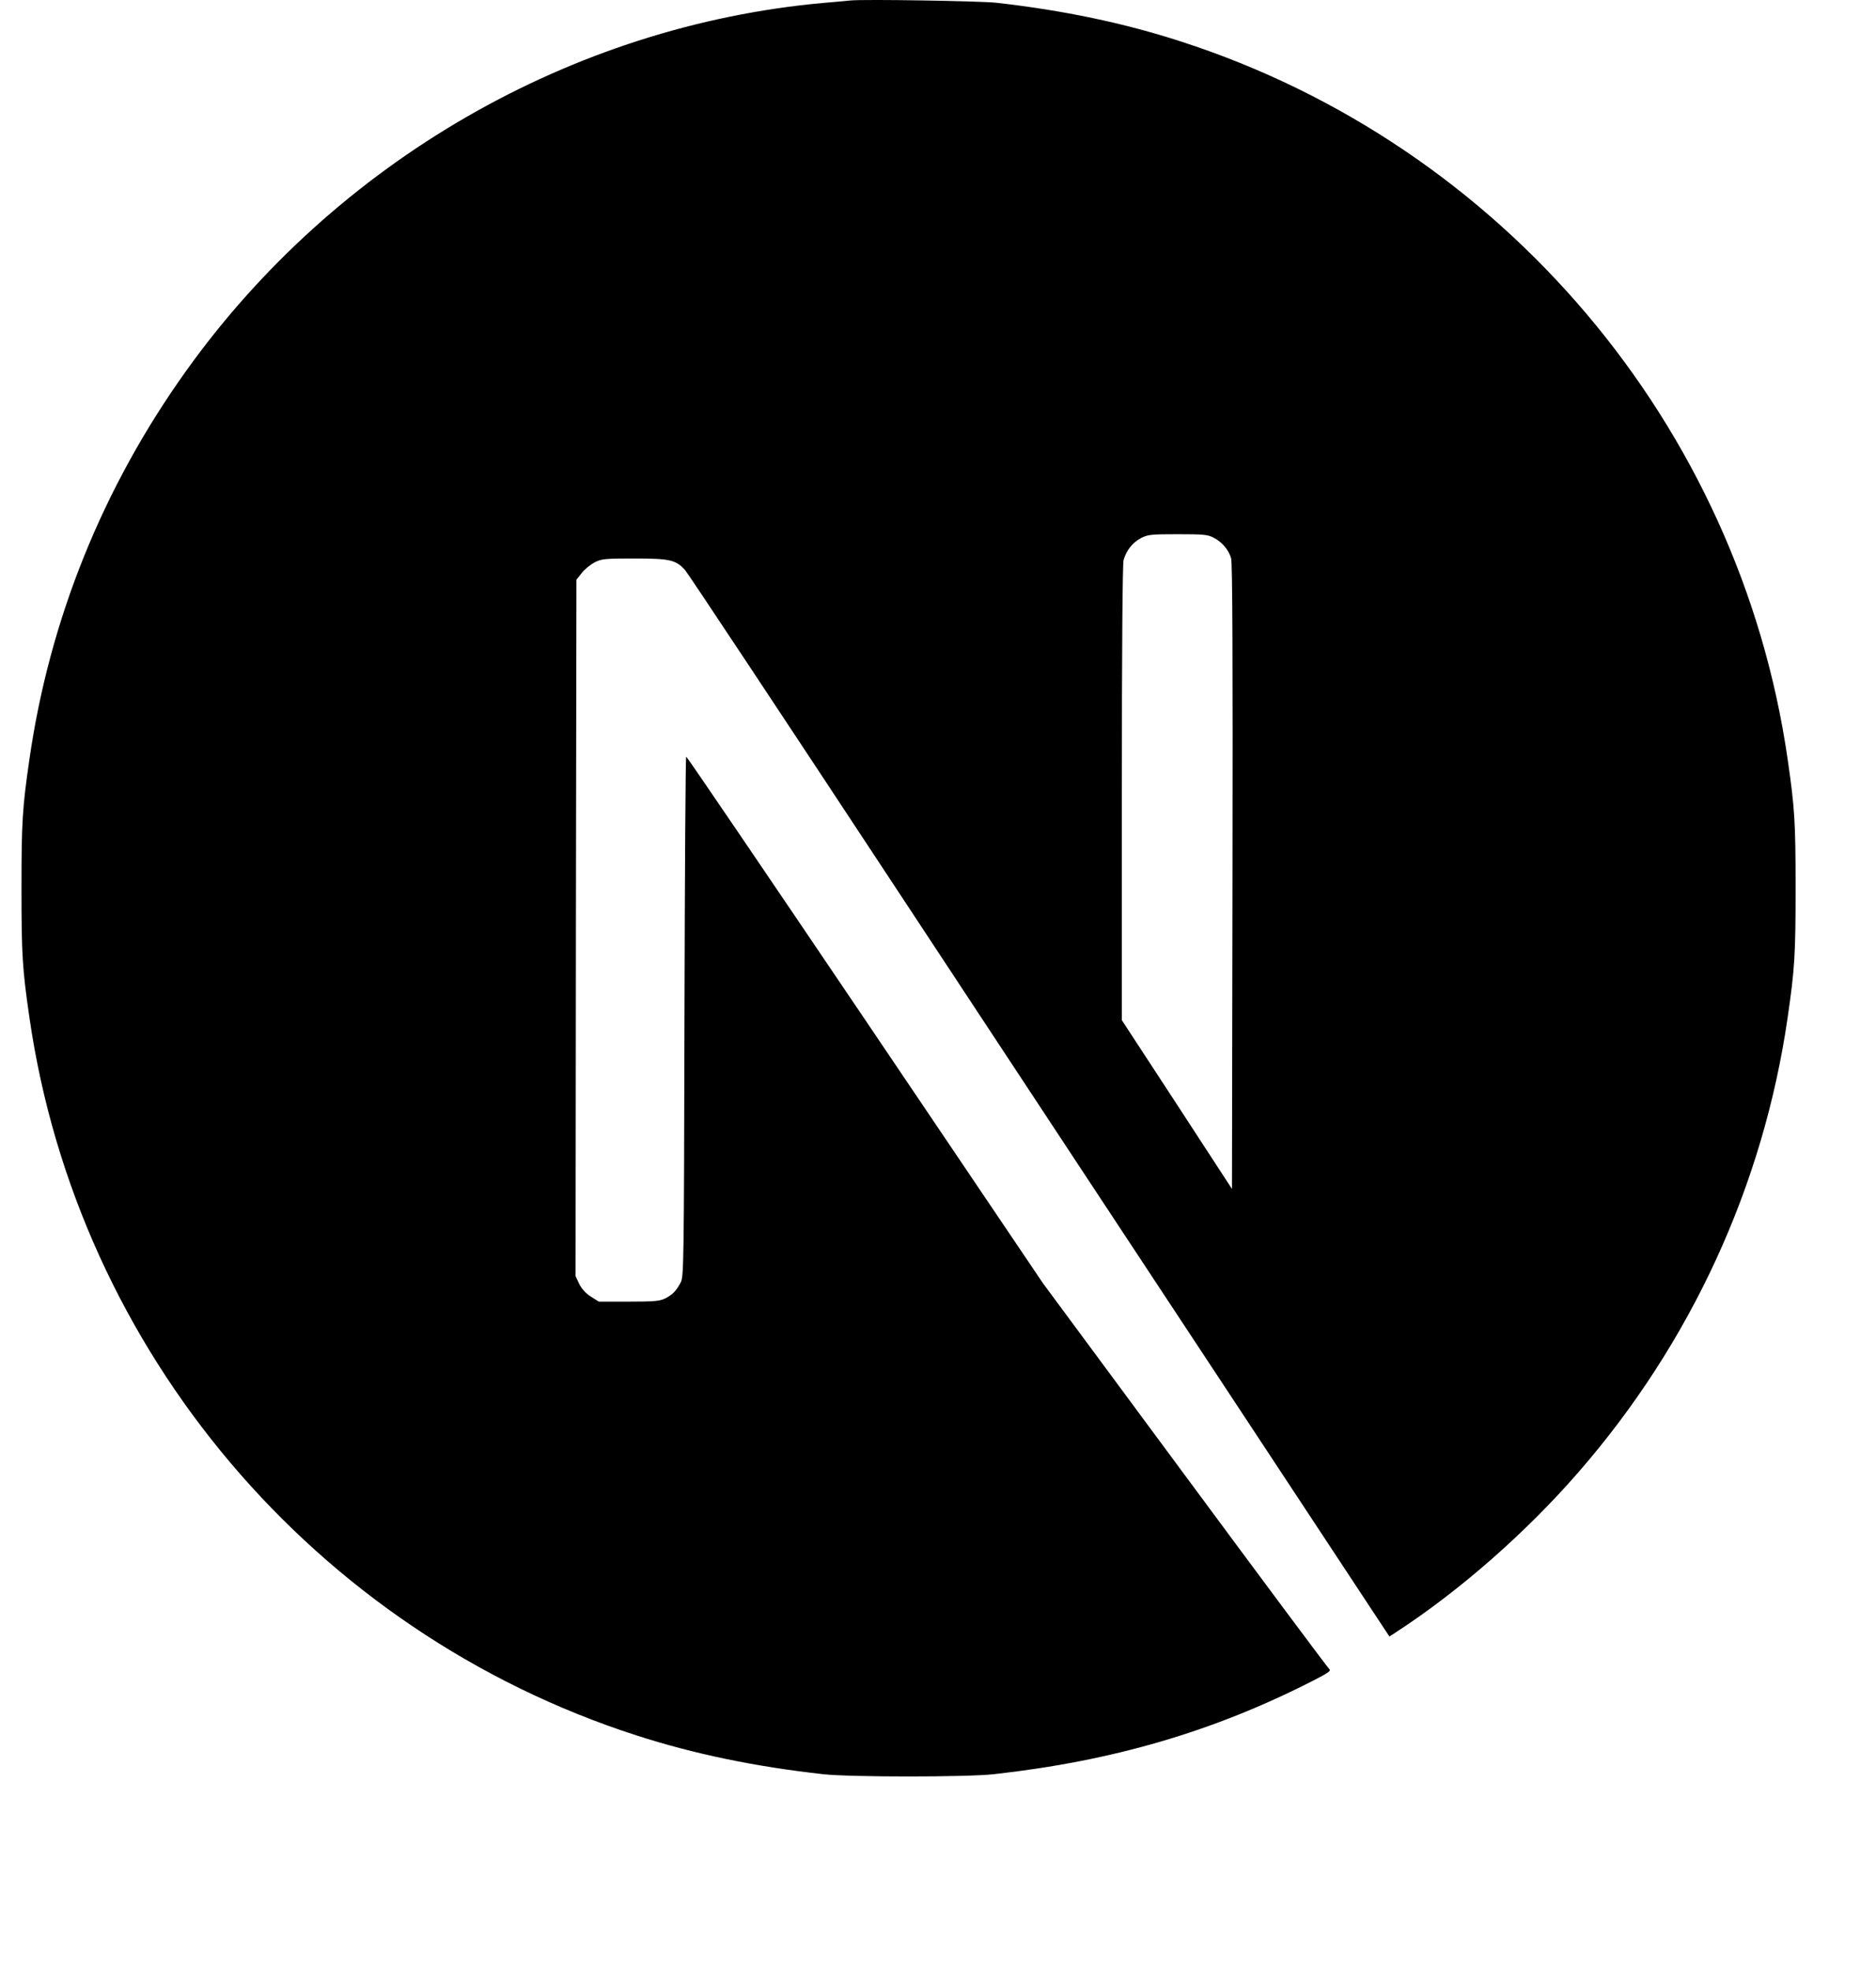<svg width="261" height="274" viewBox="0 0 261 274" fill="none" xmlns="http://www.w3.org/2000/svg">
<g filter="url(#filter0_d_1812_34)">
<rect width="214.316" height="207.488" rx="103.744" transform="matrix(-0.949 0.314 0.272 0.962 204 7)" fill="white"/>
</g>
<path d="M118.318 0.066C117.787 0.115 116.098 0.284 114.578 0.404C79.521 3.567 46.684 22.494 25.886 51.584C14.305 67.758 6.897 86.105 4.099 105.539C3.109 112.323 2.989 114.326 2.989 123.524C2.989 132.722 3.109 134.726 4.099 141.509C10.806 187.884 43.788 226.848 88.521 241.285C96.531 243.868 104.976 245.63 114.578 246.692C118.318 247.103 134.484 247.103 138.223 246.692C154.799 244.857 168.841 240.753 182.69 233.68C184.814 232.594 185.224 232.304 184.934 232.063C184.741 231.918 175.693 219.775 164.836 205.097L145.1 178.421L120.369 141.799C106.761 121.665 95.566 105.201 95.469 105.201C95.373 105.177 95.276 121.448 95.228 141.316C95.156 176.104 95.132 177.504 94.697 178.325C94.07 179.507 93.588 179.99 92.574 180.521C91.802 180.908 91.126 180.98 87.483 180.98H83.309L82.199 180.28C81.475 179.821 80.945 179.218 80.583 178.518L80.076 177.431L80.124 129.028L80.197 80.601L80.945 79.66C81.331 79.153 82.151 78.501 82.73 78.187C83.719 77.704 84.105 77.656 88.279 77.656C93.201 77.656 94.022 77.849 95.301 79.249C95.662 79.636 109.053 99.818 125.074 124.128C141.095 148.438 163.002 181.632 173.763 197.927L193.306 227.548L194.296 226.896C203.054 221.199 212.319 213.088 219.654 204.638C235.264 186.702 245.325 164.83 248.703 141.509C249.692 134.726 249.813 132.722 249.813 123.524C249.813 114.326 249.692 112.323 248.703 105.539C241.996 59.164 209.013 20.2 164.281 5.764C156.391 3.205 147.995 1.443 138.585 0.38C136.269 0.139 120.321 -0.127 118.318 0.066ZM168.841 74.759C169.999 75.338 170.94 76.449 171.278 77.608C171.471 78.235 171.519 91.658 171.471 121.907L171.399 165.312L163.75 153.58L156.078 141.847V110.295C156.078 89.896 156.174 78.429 156.319 77.873C156.705 76.521 157.549 75.459 158.708 74.832C159.697 74.325 160.059 74.276 163.847 74.276C167.418 74.276 168.045 74.325 168.841 74.759Z" fill="black"/>
<defs>
<filter id="filter0_d_1812_34" x="-3.477" y="7" width="267.909" height="274.961" filterUnits="userSpaceOnUse" color-interpolation-filters="sRGB">
<feFlood flood-opacity="0" result="BackgroundImageFix"/>
<feColorMatrix in="SourceAlpha" type="matrix" values="0 0 0 0 0 0 0 0 0 0 0 0 0 0 0 0 0 0 127 0" result="hardAlpha"/>
<feOffset dy="4"/>
<feGaussianBlur stdDeviation="2"/>
<feComposite in2="hardAlpha" operator="out"/>
<feColorMatrix type="matrix" values="0 0 0 0 0 0 0 0 0 0 0 0 0 0 0 0 0 0 0.25 0"/>
<feBlend mode="normal" in2="BackgroundImageFix" result="effect1_dropShadow_1812_34"/>
<feBlend mode="normal" in="SourceGraphic" in2="effect1_dropShadow_1812_34" result="shape"/>
</filter>
</defs>
</svg>
